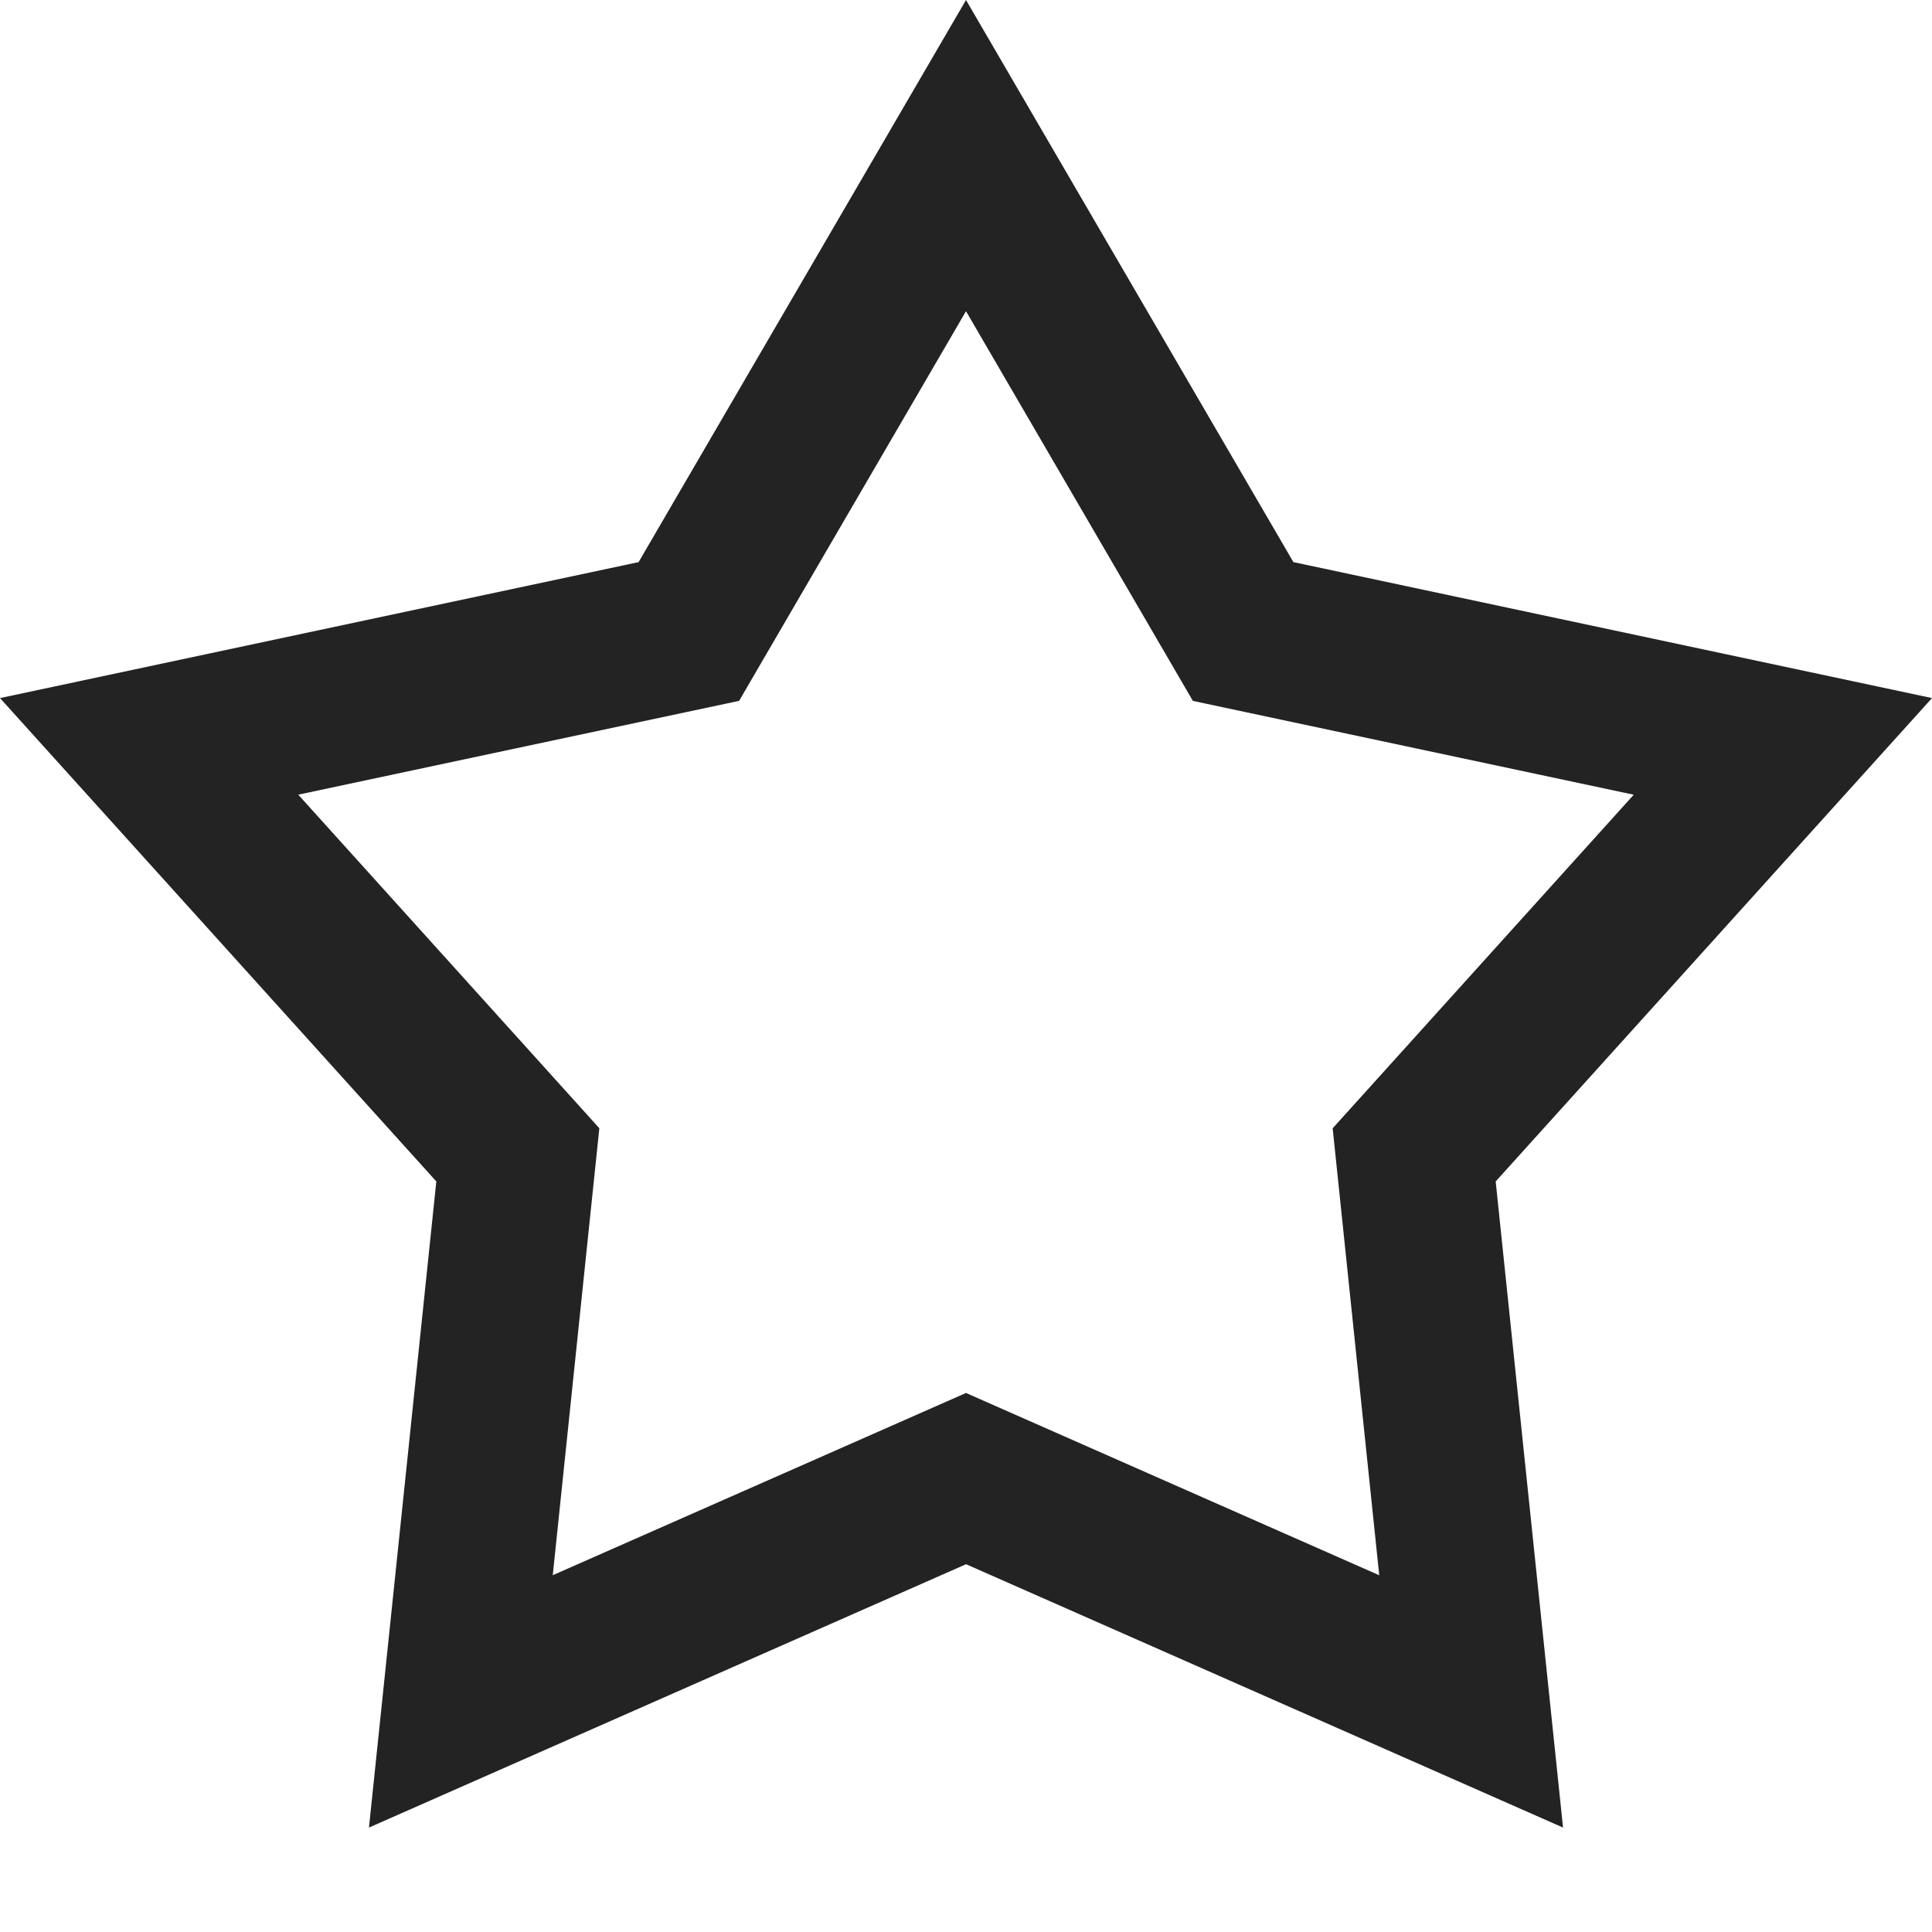 <svg width="37px" height="37px" viewBox="0 0 37 37" xmlns="http://www.w3.org/2000/svg">
    <title>
        star-m
    </title>
    <path d="M18.5 26.677l7.914 3.491-.892-8.56 5.766-6.388-8.443-1.797L18.5 5.96l-4.345 7.462-8.443 1.797 5.766 6.388-.892 8.56 7.914-3.49zm0 3.28L7.066 35l1.29-12.374L0 13.369l12.23-2.604L18.5 0l6.27 10.765L37 13.369l-8.356 9.257L29.934 35 18.5 29.956z" fill="#232323"/>
</svg>
